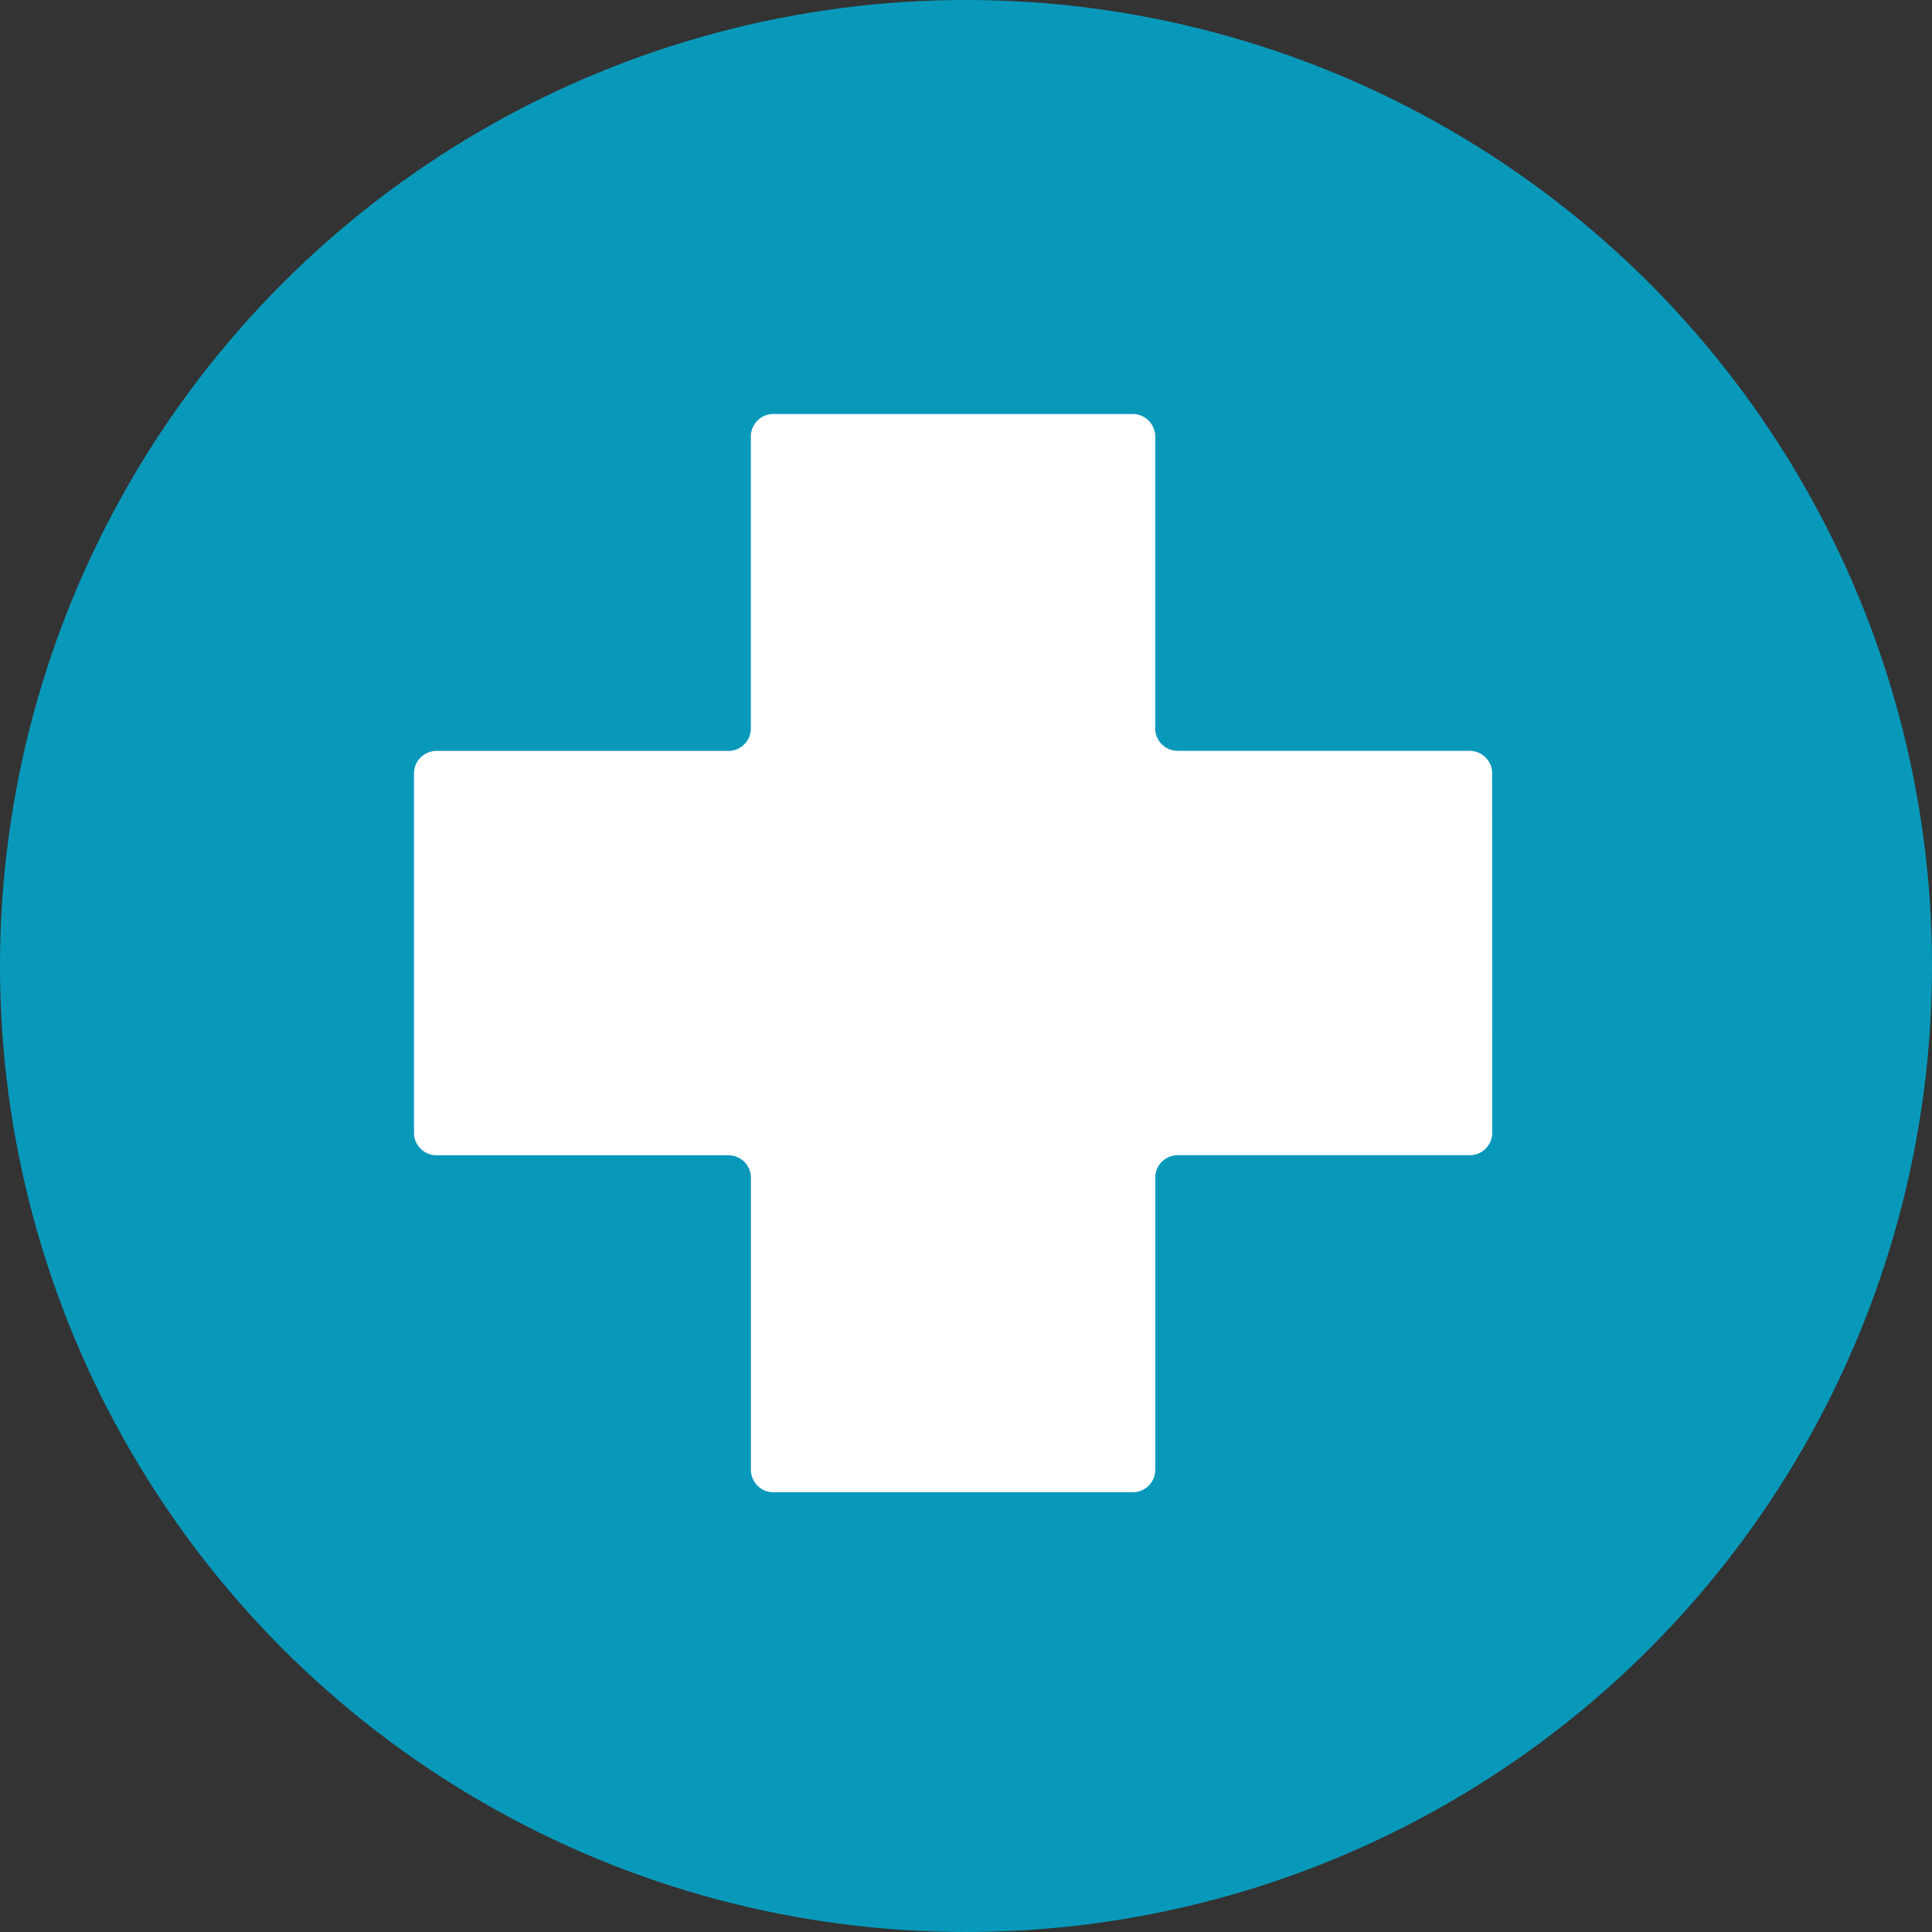 <svg xmlns="http://www.w3.org/2000/svg" width="28" height="28" viewBox="0 0 28 28"><rect x="0" y="0" width="28" height="28" fill="#333333" stroke="none"/><defs><style>.a{fill:#0899ba;}.b{fill:#fff;}</style></defs><g transform="translate(-696 -545)"><g transform="translate(696 545)"><circle class="a" cx="14" cy="14" r="14"/></g><path class="b" d="M16.345,5.928a.326.326,0,0,0-.326-.326H11.788a.326.326,0,0,1-.326-.326V1.046A.326.326,0,0,0,11.137.72H5.928a.326.326,0,0,0-.326.326V5.277a.326.326,0,0,1-.326.326H1.046a.326.326,0,0,0-.326.326v5.208a.326.326,0,0,0,.326.326H5.277a.326.326,0,0,1,.326.326v4.232a.326.326,0,0,0,.326.326h5.208a.326.326,0,0,0,.326-.326V11.788a.326.326,0,0,1,.326-.326h4.232a.326.326,0,0,0,.326-.326Z" transform="translate(701.28 550.28)"/></g></svg>